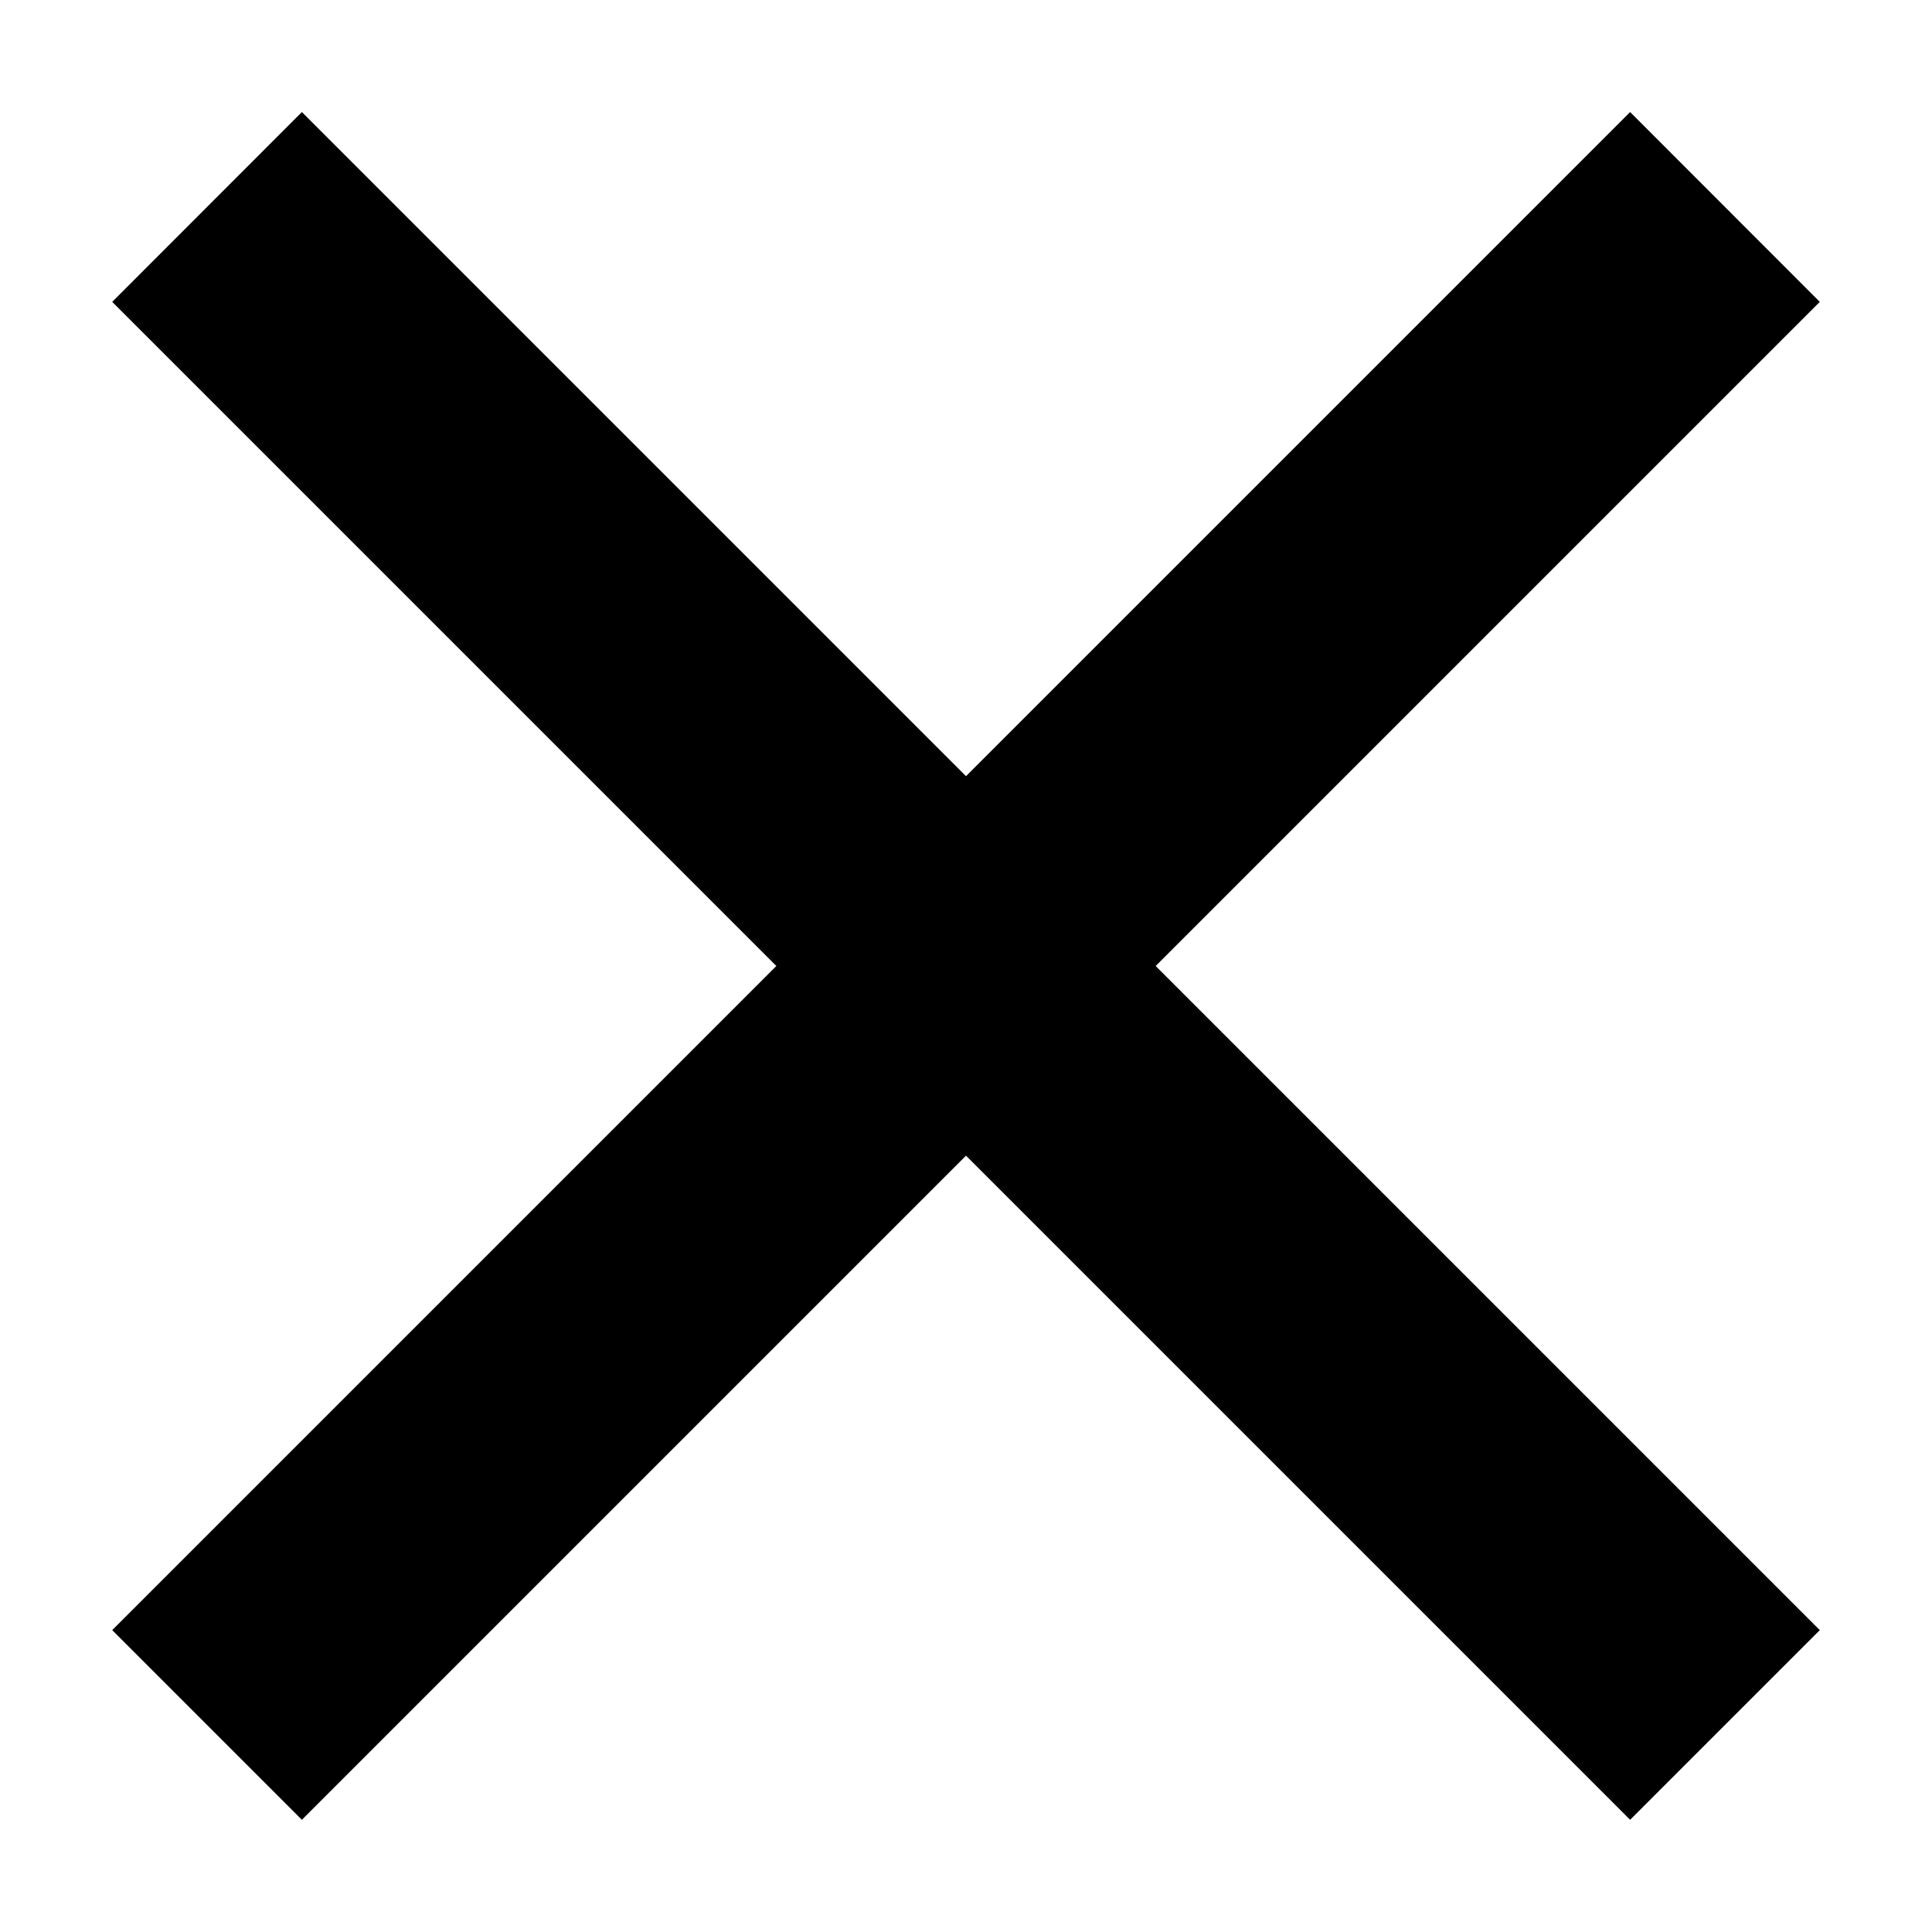 <svg width="12" height="12" viewBox="0 0 12 12" xmlns="http://www.w3.org/2000/svg">
    <path d="M6 4.821L10.125 0.696L11.303 1.875L7.178 6L11.303 10.125L10.125 11.303L6 7.178L1.875 11.303L0.697 10.125L4.822 6L0.697 1.875L1.875 0.696L6 4.821Z" />
</svg>
